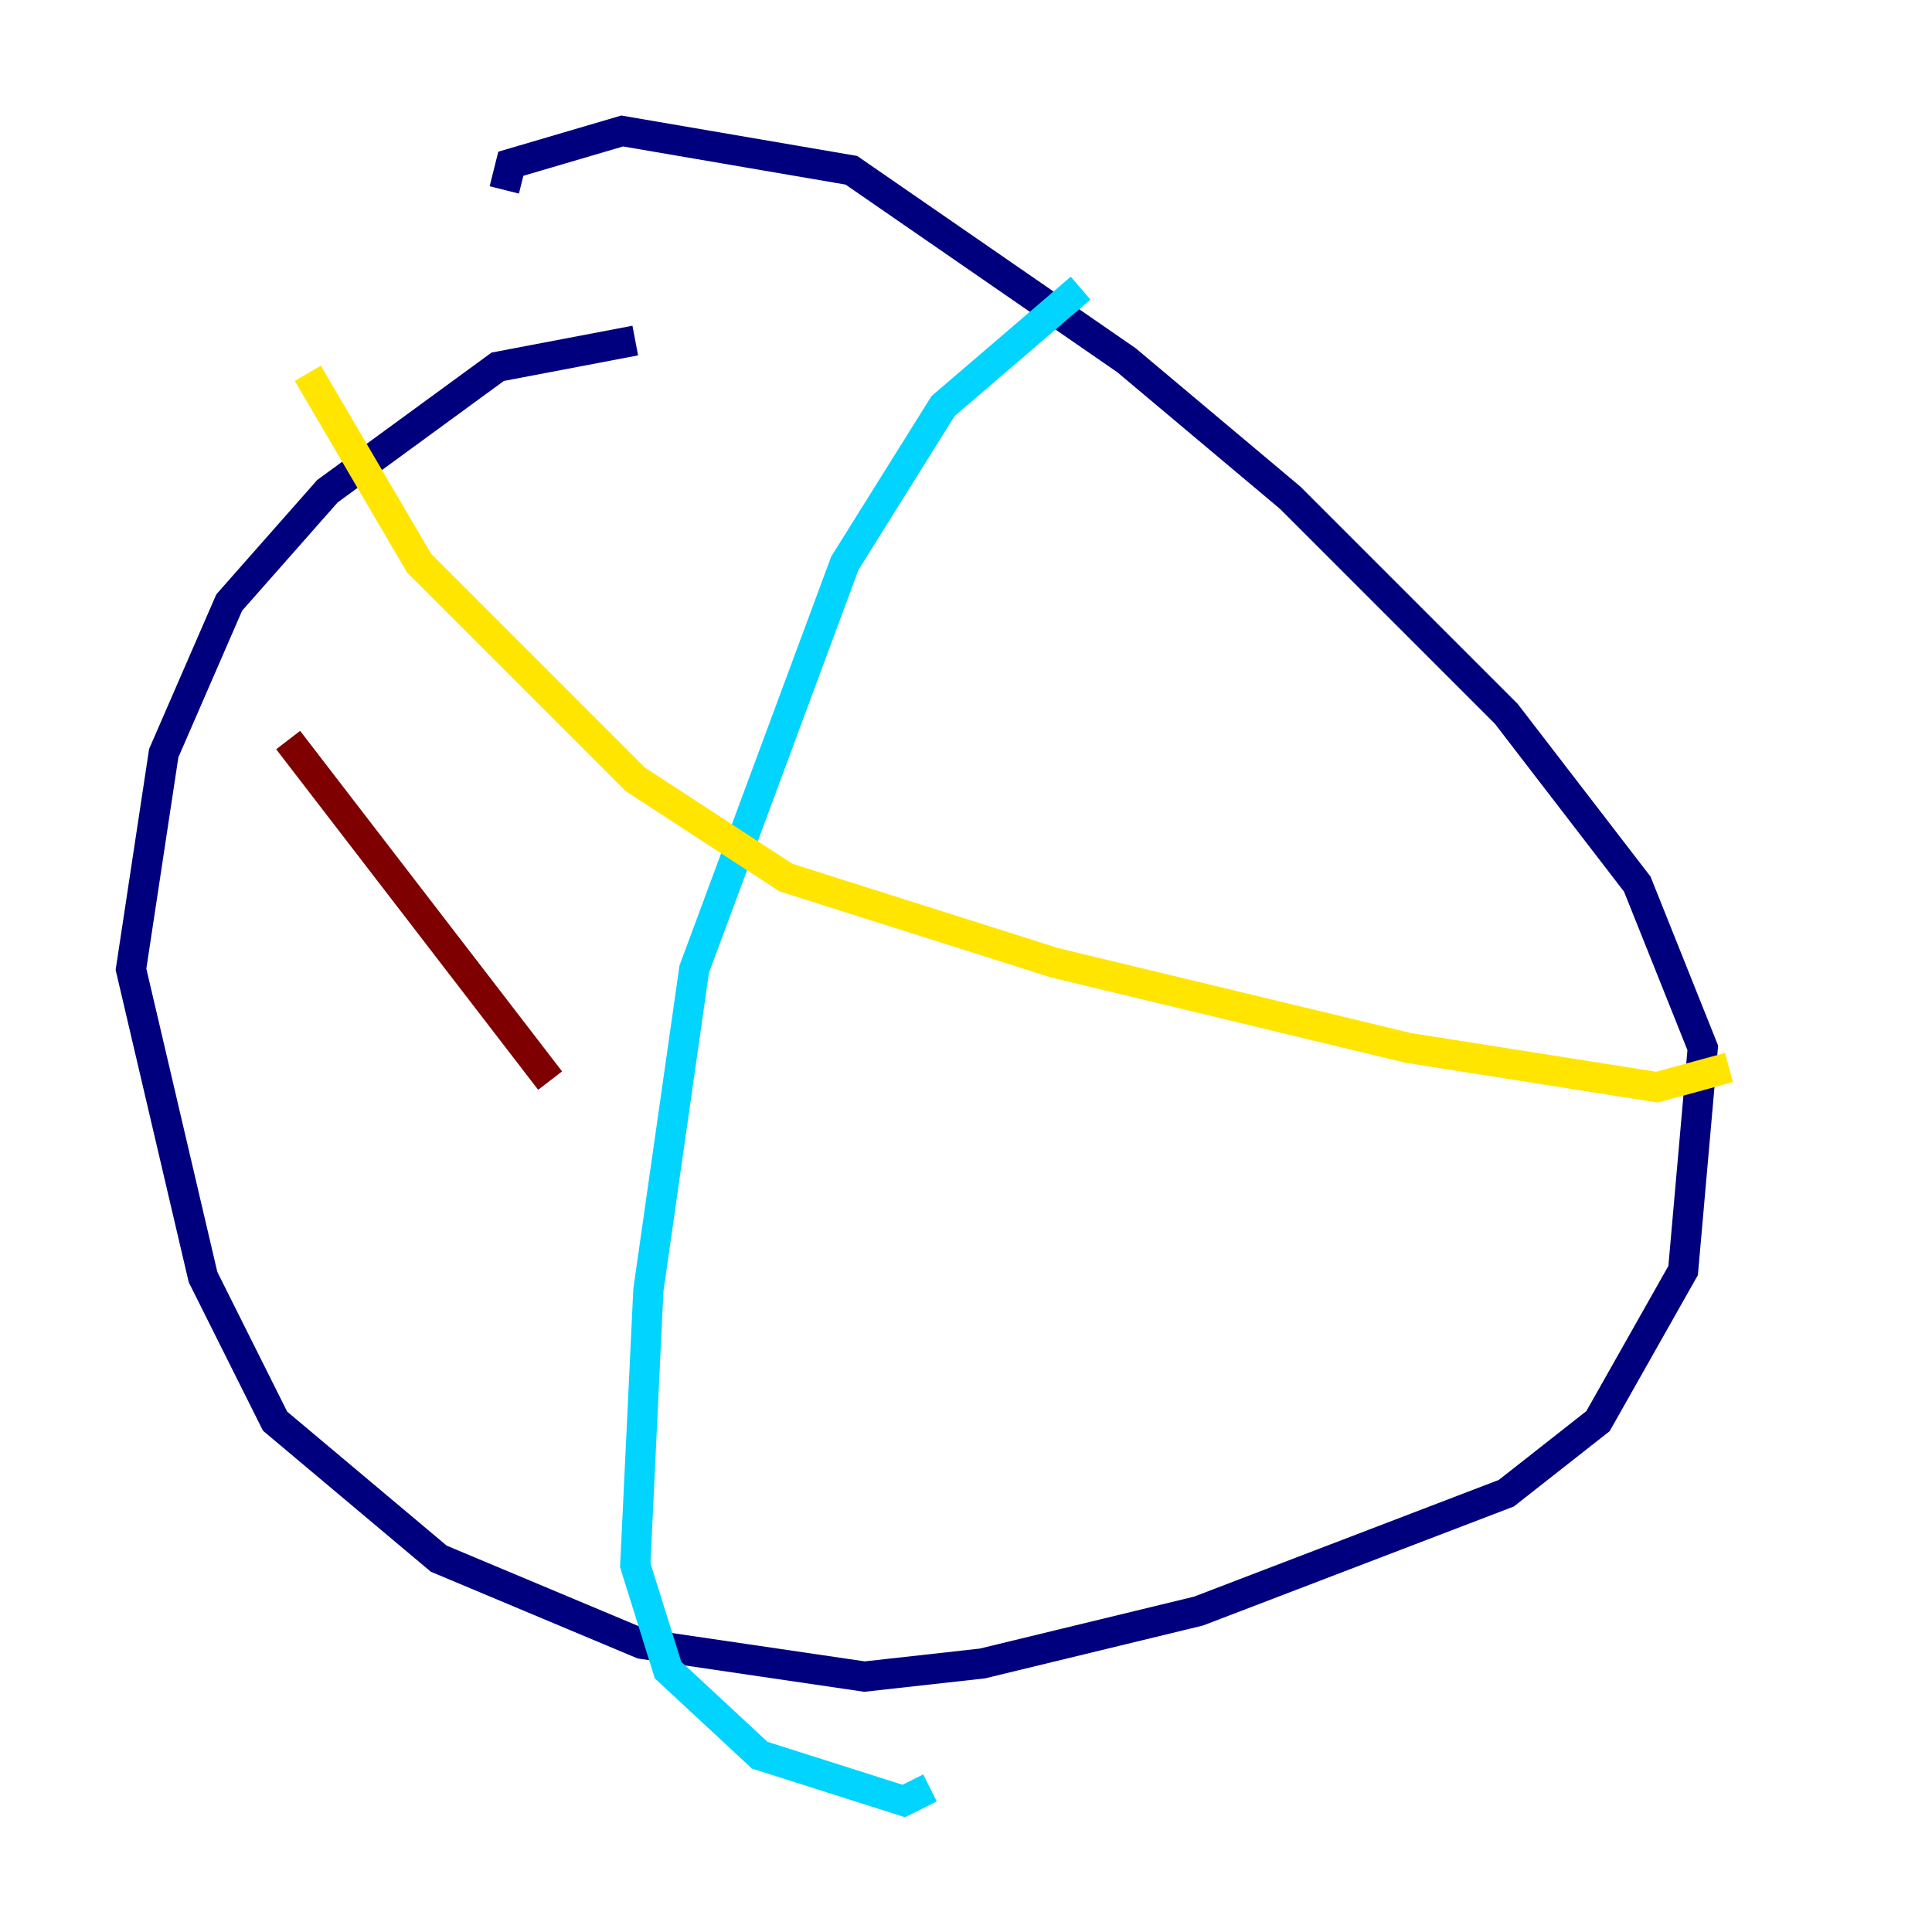 <?xml version="1.0" encoding="utf-8" ?>
<svg baseProfile="tiny" height="128" version="1.2" viewBox="0,0,128,128" width="128" xmlns="http://www.w3.org/2000/svg" xmlns:ev="http://www.w3.org/2001/xml-events" xmlns:xlink="http://www.w3.org/1999/xlink"><defs /><polyline fill="none" points="42.088,22.563 32.976,24.298 21.695,32.542 15.186,39.919 10.848,49.898 8.678,64.217 13.451,84.61 18.224,94.156 29.071,103.268 42.522,108.909 57.275,111.078 65.085,110.21 79.403,106.739 99.797,98.929 105.871,94.156 111.512,84.176 112.814,69.424 108.475,58.576 99.797,47.295 85.478,32.976 74.63,23.864 56.407,11.281 41.22,8.678 33.844,10.848 33.41,12.583" stroke="#00007f" stroke-width="2" /><polyline fill="none" points="71.593,19.091 62.481,26.902 55.973,37.315 45.993,64.217 42.956,85.478 42.088,103.702 44.258,110.644 50.332,116.285 59.878,119.322 61.614,118.454" stroke="#00d4ff" stroke-width="2" /><polyline fill="none" points="20.393,24.732 27.77,37.315 42.088,51.634 52.068,58.142 69.858,63.783 93.288,69.424 109.776,72.027 114.549,70.725" stroke="#ffe500" stroke-width="2" /><polyline fill="none" points="19.091,49.031 36.447,71.593" stroke="#7f0000" stroke-width="2" /></svg>